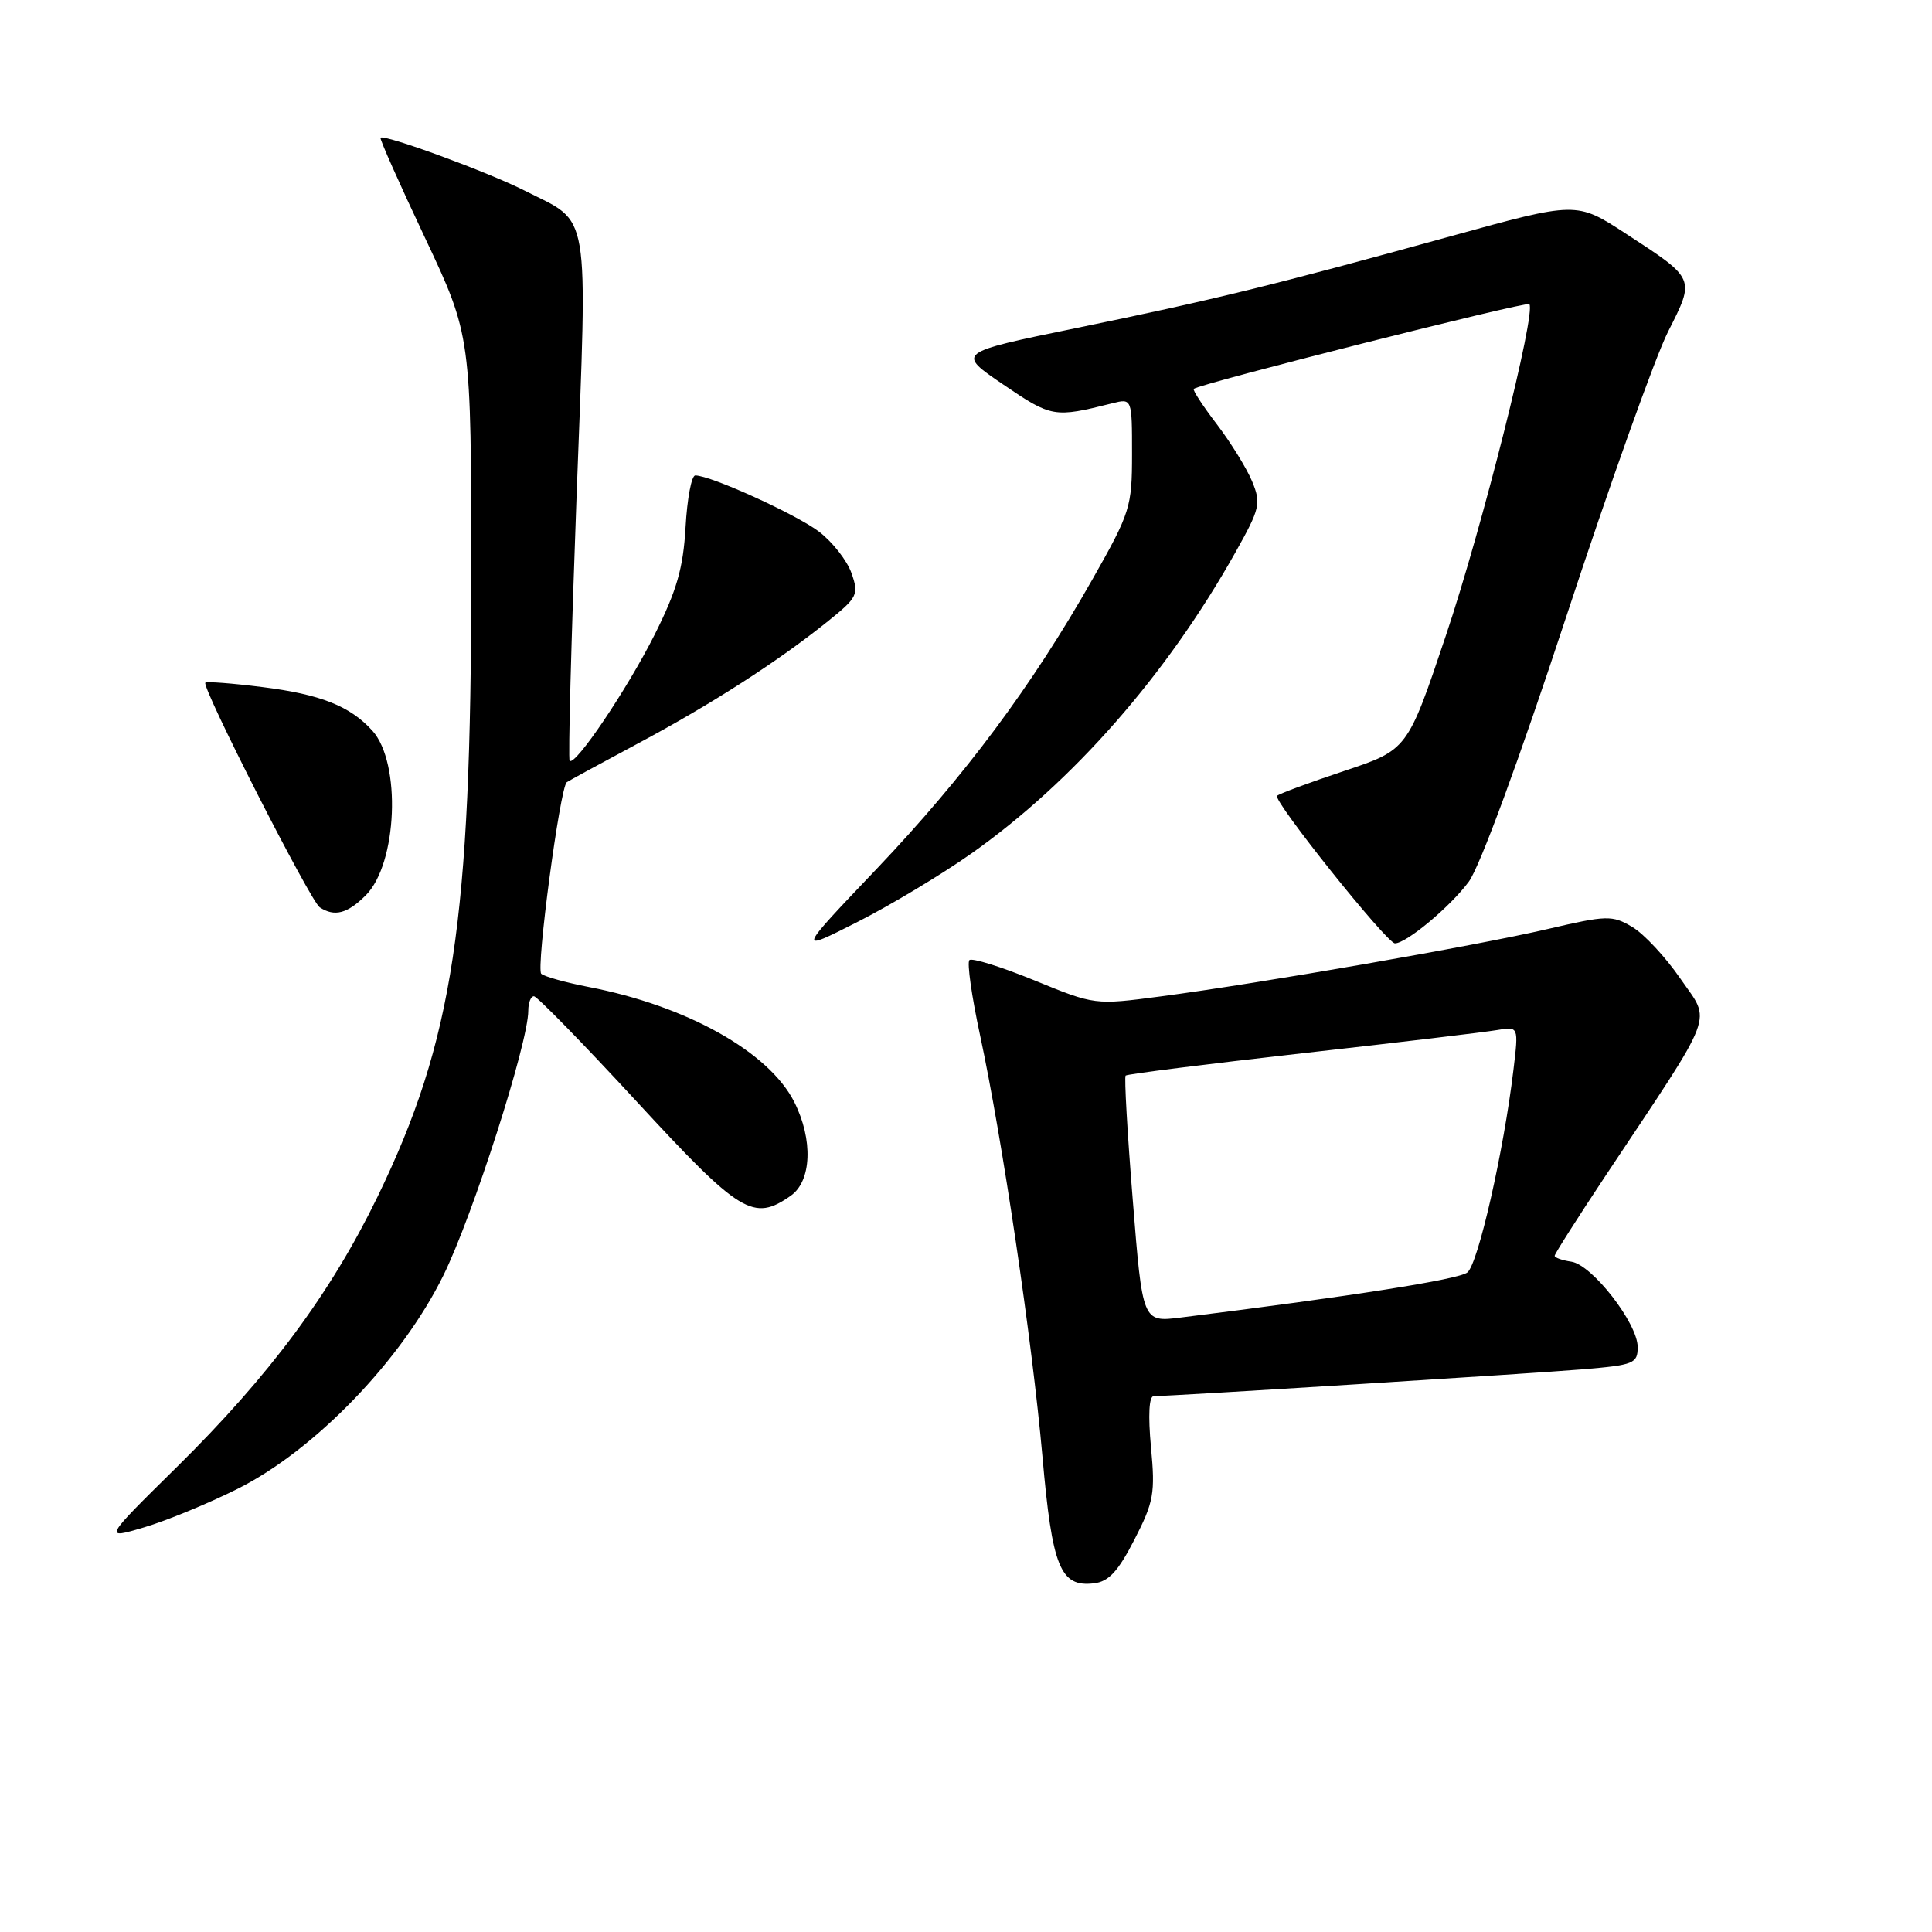 <?xml version="1.0" encoding="UTF-8" standalone="no"?>
<!DOCTYPE svg PUBLIC "-//W3C//DTD SVG 1.1//EN" "http://www.w3.org/Graphics/SVG/1.1/DTD/svg11.dtd" >
<svg xmlns="http://www.w3.org/2000/svg" xmlns:xlink="http://www.w3.org/1999/xlink" version="1.1" viewBox="0 0 256 256">
 <g >
 <path fill="currentColor"
d=" M 150.32 204.00 C 152.88 199.02 153.09 197.87 152.51 191.75 C 152.12 187.53 152.25 185.00 152.87 185.00 C 155.11 185.00 203.05 182.00 209.75 181.44 C 216.51 180.87 217.00 180.67 217.00 178.49 C 217.00 175.35 210.96 167.58 208.21 167.18 C 206.99 167.00 206.00 166.65 206.00 166.40 C 206.00 166.14 209.06 161.34 212.79 155.72 C 227.55 133.53 226.76 135.62 222.68 129.70 C 220.71 126.83 217.82 123.73 216.27 122.82 C 213.61 121.25 212.94 121.27 204.99 123.12 C 195.48 125.33 167.02 130.29 153.79 132.03 C 145.07 133.18 145.07 133.18 137.06 129.90 C 132.65 128.10 128.77 126.89 128.45 127.22 C 128.12 127.55 128.75 132.02 129.86 137.16 C 132.81 150.90 136.76 177.58 138.13 193.00 C 139.42 207.70 140.49 210.32 144.95 209.80 C 146.91 209.57 148.15 208.23 150.32 204.00 Z  M 31.50 197.27 C 41.74 192.13 53.22 180.23 58.75 169.00 C 62.67 161.03 70.00 138.18 70.00 133.92 C 70.00 132.86 70.34 132.00 70.75 132.01 C 71.16 132.01 77.31 138.31 84.41 146.01 C 98.11 160.86 99.83 161.91 104.78 158.44 C 107.55 156.50 107.76 151.02 105.25 146.03 C 101.90 139.38 91.00 133.28 78.00 130.78 C 74.97 130.19 72.15 129.41 71.72 129.03 C 71.00 128.39 74.20 104.36 75.10 103.65 C 75.32 103.48 79.55 101.18 84.50 98.53 C 94.25 93.33 103.07 87.65 109.69 82.33 C 113.63 79.16 113.82 78.78 112.83 75.95 C 112.25 74.29 110.32 71.82 108.53 70.45 C 105.50 68.15 94.18 63.00 92.13 63.00 C 91.63 63.00 91.05 66.08 90.84 69.85 C 90.53 75.28 89.68 78.24 86.74 84.10 C 83.11 91.32 76.22 101.55 75.48 100.81 C 75.27 100.61 75.69 84.93 76.39 65.97 C 77.85 26.86 78.34 29.73 69.50 25.25 C 64.65 22.79 50.91 17.75 50.42 18.25 C 50.28 18.39 52.93 24.35 56.31 31.50 C 62.44 44.50 62.44 44.50 62.44 76.50 C 62.44 122.10 60.05 137.91 50.03 158.57 C 43.81 171.37 35.71 182.29 23.42 194.40 C 13.70 203.98 13.70 203.98 19.10 202.38 C 22.07 201.50 27.65 199.20 31.50 197.27 Z  M 128.72 113.09 C 142.18 103.58 154.57 89.45 163.69 73.21 C 166.97 67.37 167.12 66.71 165.91 63.78 C 165.19 62.05 163.09 58.65 161.24 56.22 C 159.38 53.79 158.01 51.68 158.18 51.53 C 159.00 50.83 202.24 39.91 202.64 40.30 C 203.60 41.27 196.39 69.94 191.57 84.26 C 186.50 99.36 186.50 99.36 178.10 102.16 C 173.48 103.70 169.49 105.18 169.22 105.45 C 168.62 106.05 183.76 125.00 184.84 125.00 C 186.35 125.00 192.20 120.12 194.62 116.83 C 196.09 114.85 201.31 100.64 207.51 81.79 C 213.24 64.35 219.32 47.33 221.02 43.96 C 224.63 36.82 224.70 37.00 215.39 30.93 C 208.89 26.70 208.89 26.70 192.20 31.31 C 168.82 37.77 160.78 39.74 142.61 43.47 C 126.72 46.73 126.72 46.73 132.96 50.97 C 139.36 55.32 139.68 55.37 147.38 53.44 C 150.00 52.78 150.00 52.78 150.00 60.15 C 150.00 67.19 149.77 67.92 144.75 76.77 C 136.72 90.93 127.85 102.83 116.20 115.09 C 105.60 126.22 105.60 126.22 113.55 122.20 C 117.92 119.99 124.75 115.89 128.72 113.09 Z  M 48.47 118.63 C 52.66 114.43 53.19 101.08 49.34 96.82 C 46.39 93.56 42.47 92.00 34.76 91.04 C 30.79 90.54 27.39 90.28 27.21 90.46 C 26.67 91.00 41.15 119.44 42.37 120.23 C 44.34 121.51 46.02 121.07 48.47 118.63 Z  M 150.10 159.04 C 149.38 150.15 148.96 142.71 149.15 142.52 C 149.34 142.32 159.85 141.00 172.50 139.57 C 185.15 138.15 196.79 136.76 198.36 136.49 C 201.23 136.00 201.23 136.00 200.54 141.75 C 199.25 152.55 195.85 167.50 194.43 168.61 C 193.23 169.54 179.20 171.75 156.45 174.58 C 151.39 175.21 151.39 175.21 150.10 159.04 Z "/>
</g>
</svg>